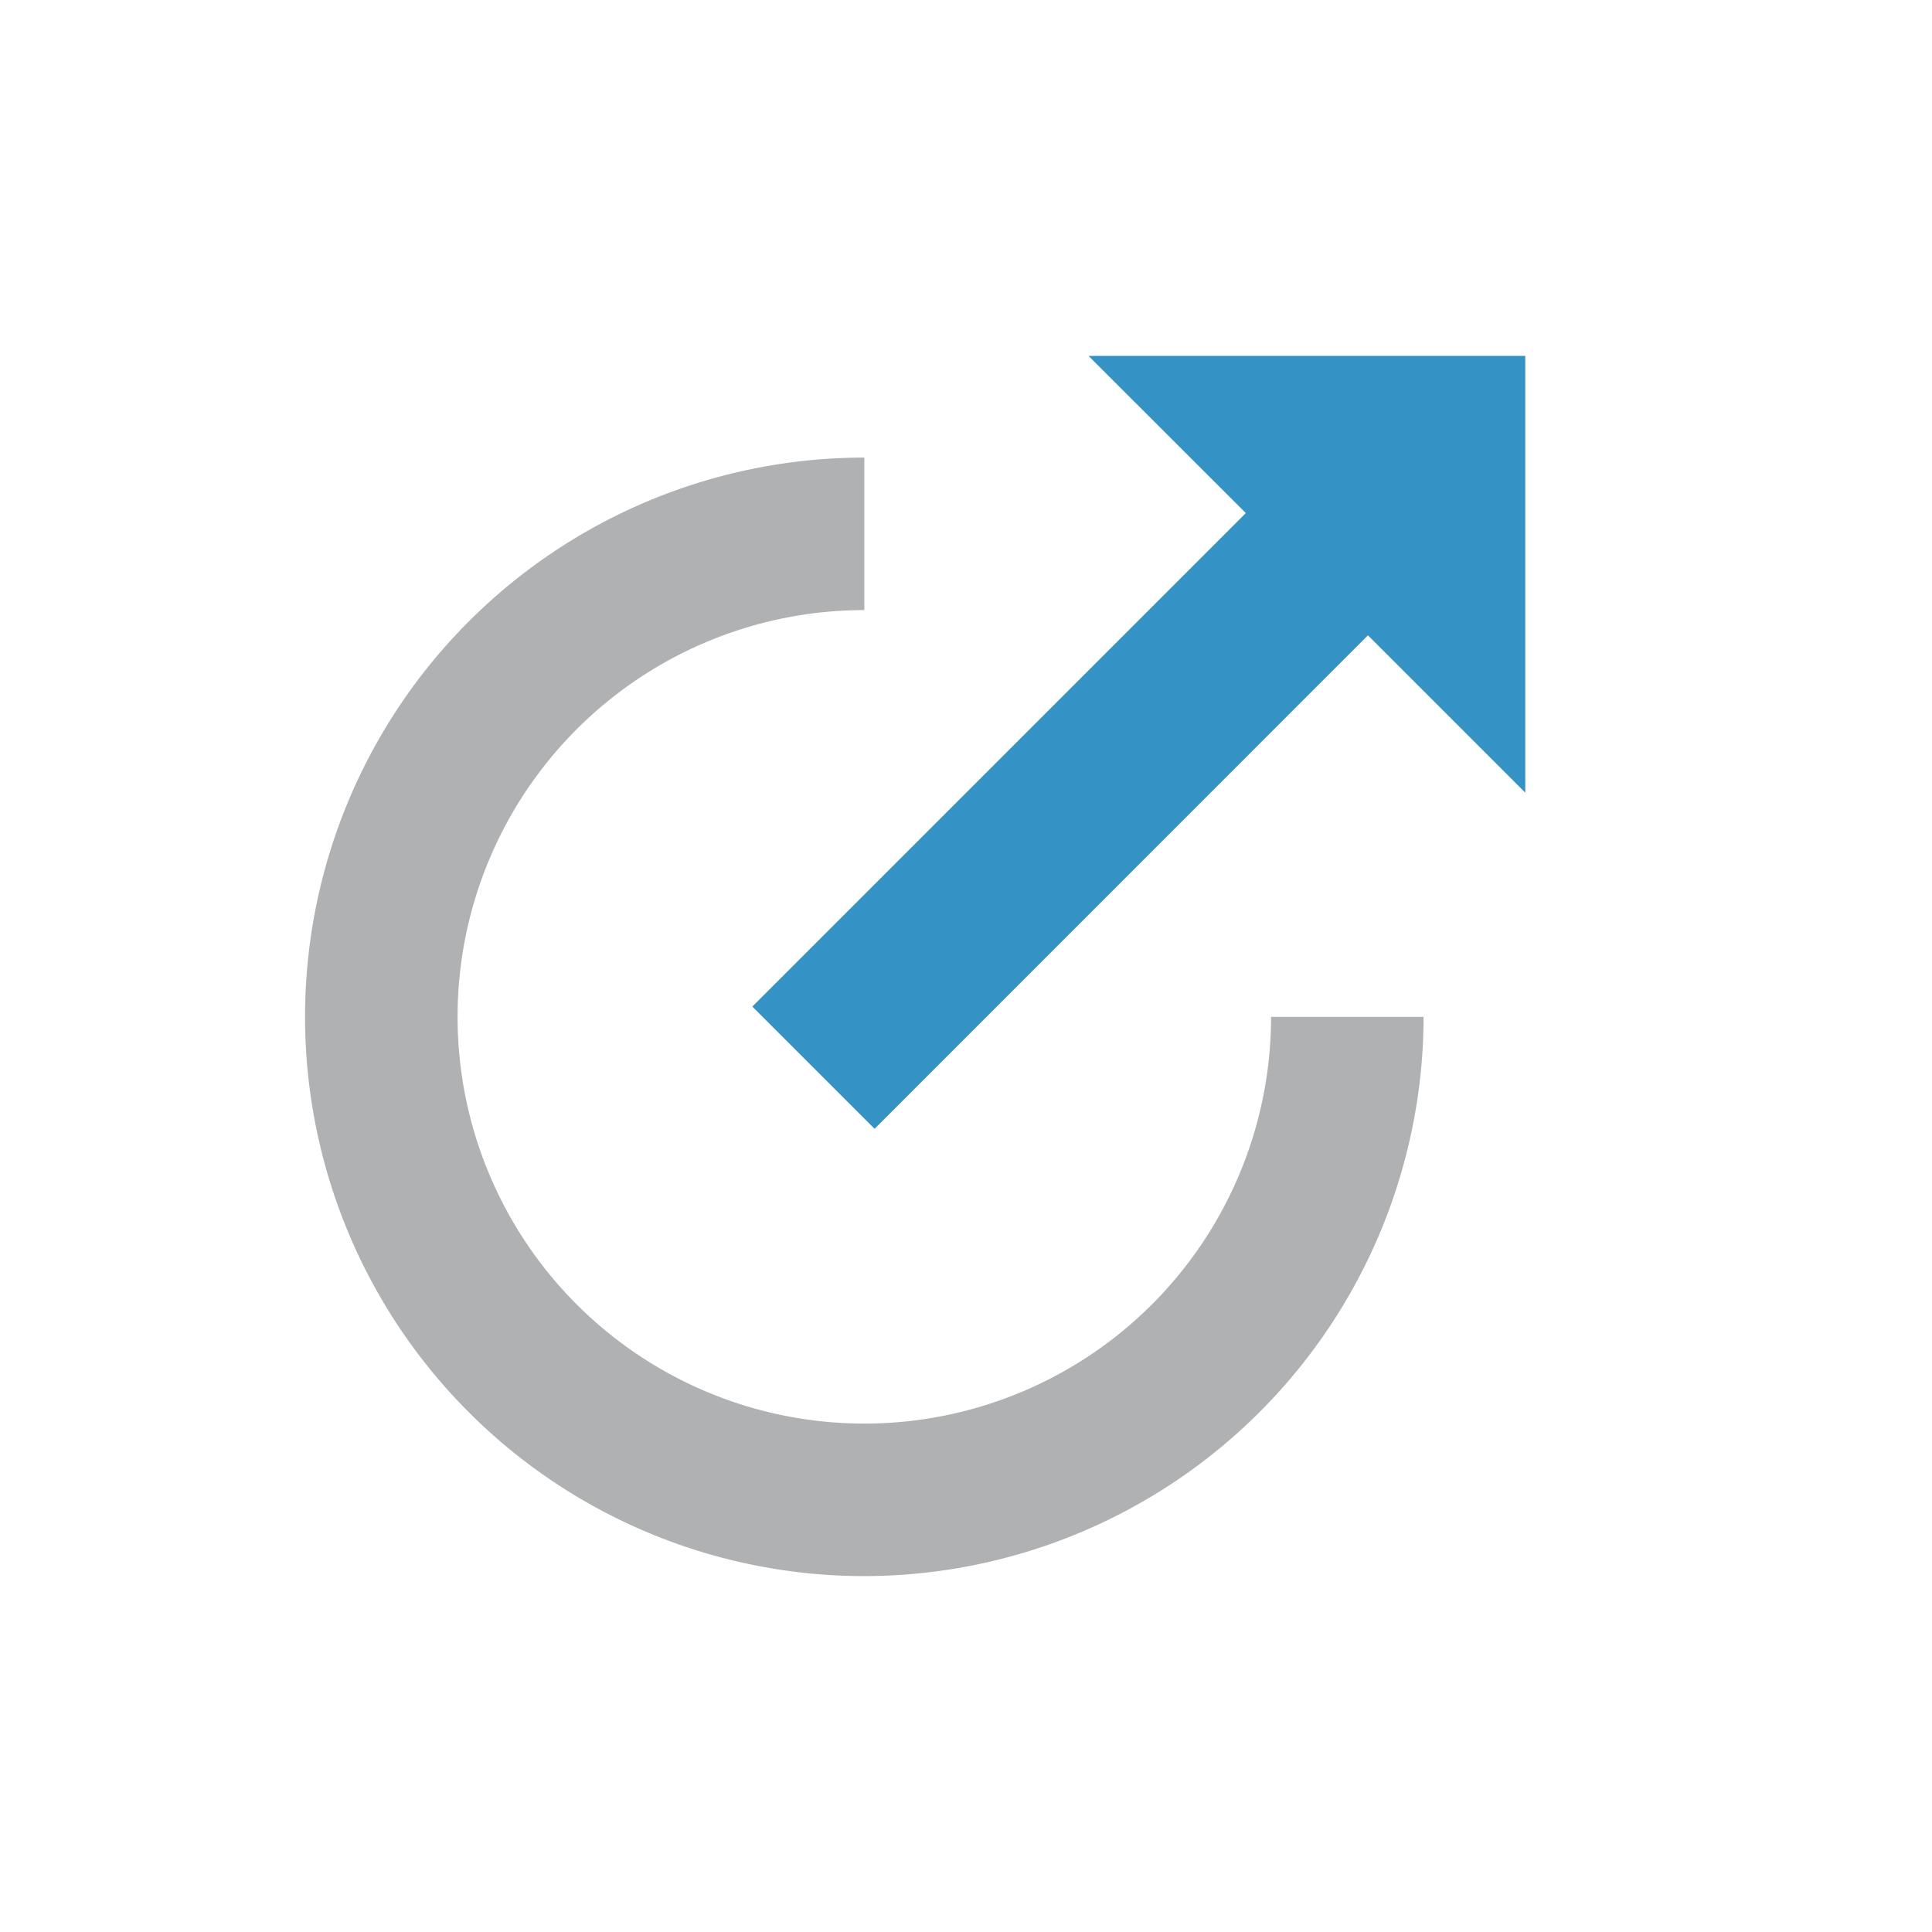 <svg xmlns="http://www.w3.org/2000/svg" width="16" height="16" viewBox="-1 1 19 14">
    <path d="M7.5,14a5.5,5.5,0,0,1,0-11V4.5a4,4,0,1,0,4,4H13A5.507,5.507,0,0,1,7.5,14Z" fill="#afb1b3"/>
    <path fill="#3592c4" d="M14 2L9.705 2 11.252 3.546 6.399 8.399 7.601 9.601 12.453 4.748 14 6.295 14 2z"/>
</svg>
